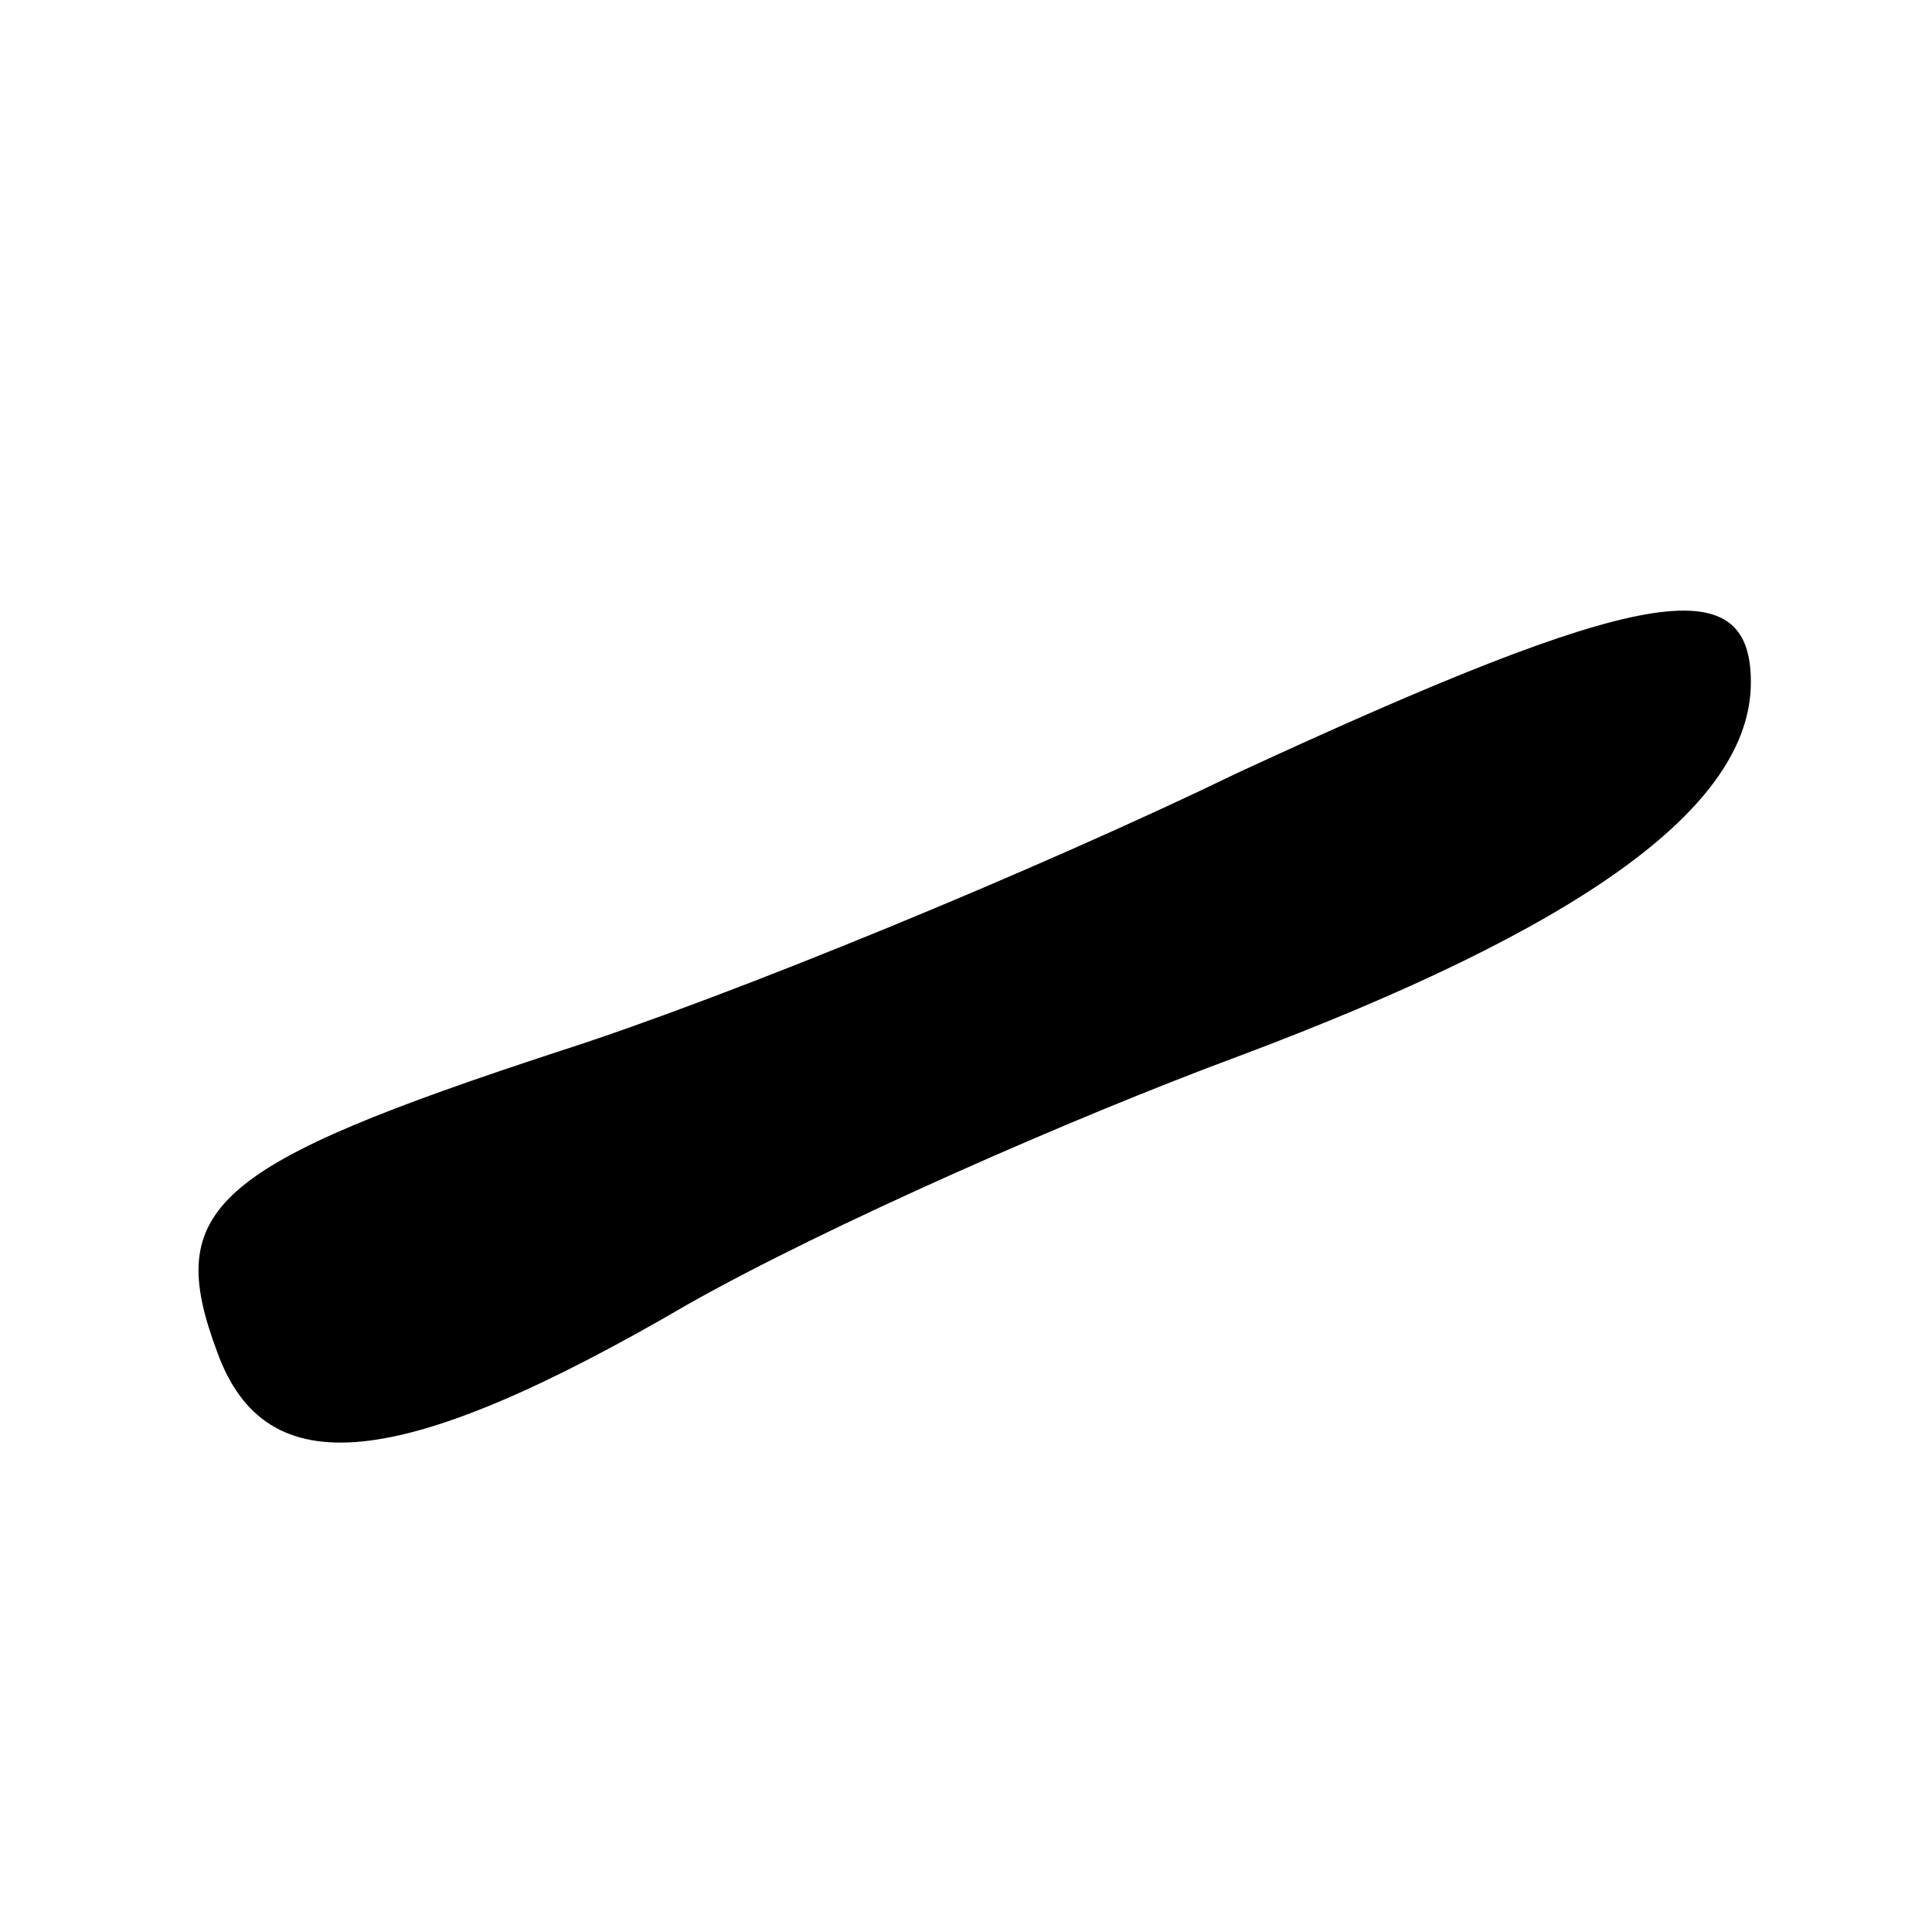<?xml version="1.0" standalone="no"?>
<!DOCTYPE svg PUBLIC "-//W3C//DTD SVG 20010904//EN"
 "http://www.w3.org/TR/2001/REC-SVG-20010904/DTD/svg10.dtd">
<svg version="1.0" xmlns="http://www.w3.org/2000/svg"
 width="32pt" height="32pt" viewBox="0 0 32 32"
 preserveAspectRatio="xMidYMid meet">
<g transform="translate(0,32) scale(0.1,-0.1)"
fill="#000000" stroke="none">
<path fill="#000000" stroke="none" d="M205 192 c-33 -16 -84 -37 -112 -46
-58 -19 -66 -26 -57 -50 8 -22 30 -20 78 8 23 13 64 31 91 41 56 21 85 41 85
62 0 19 -18 16 -85 -15z"/>
</g>
</svg>
